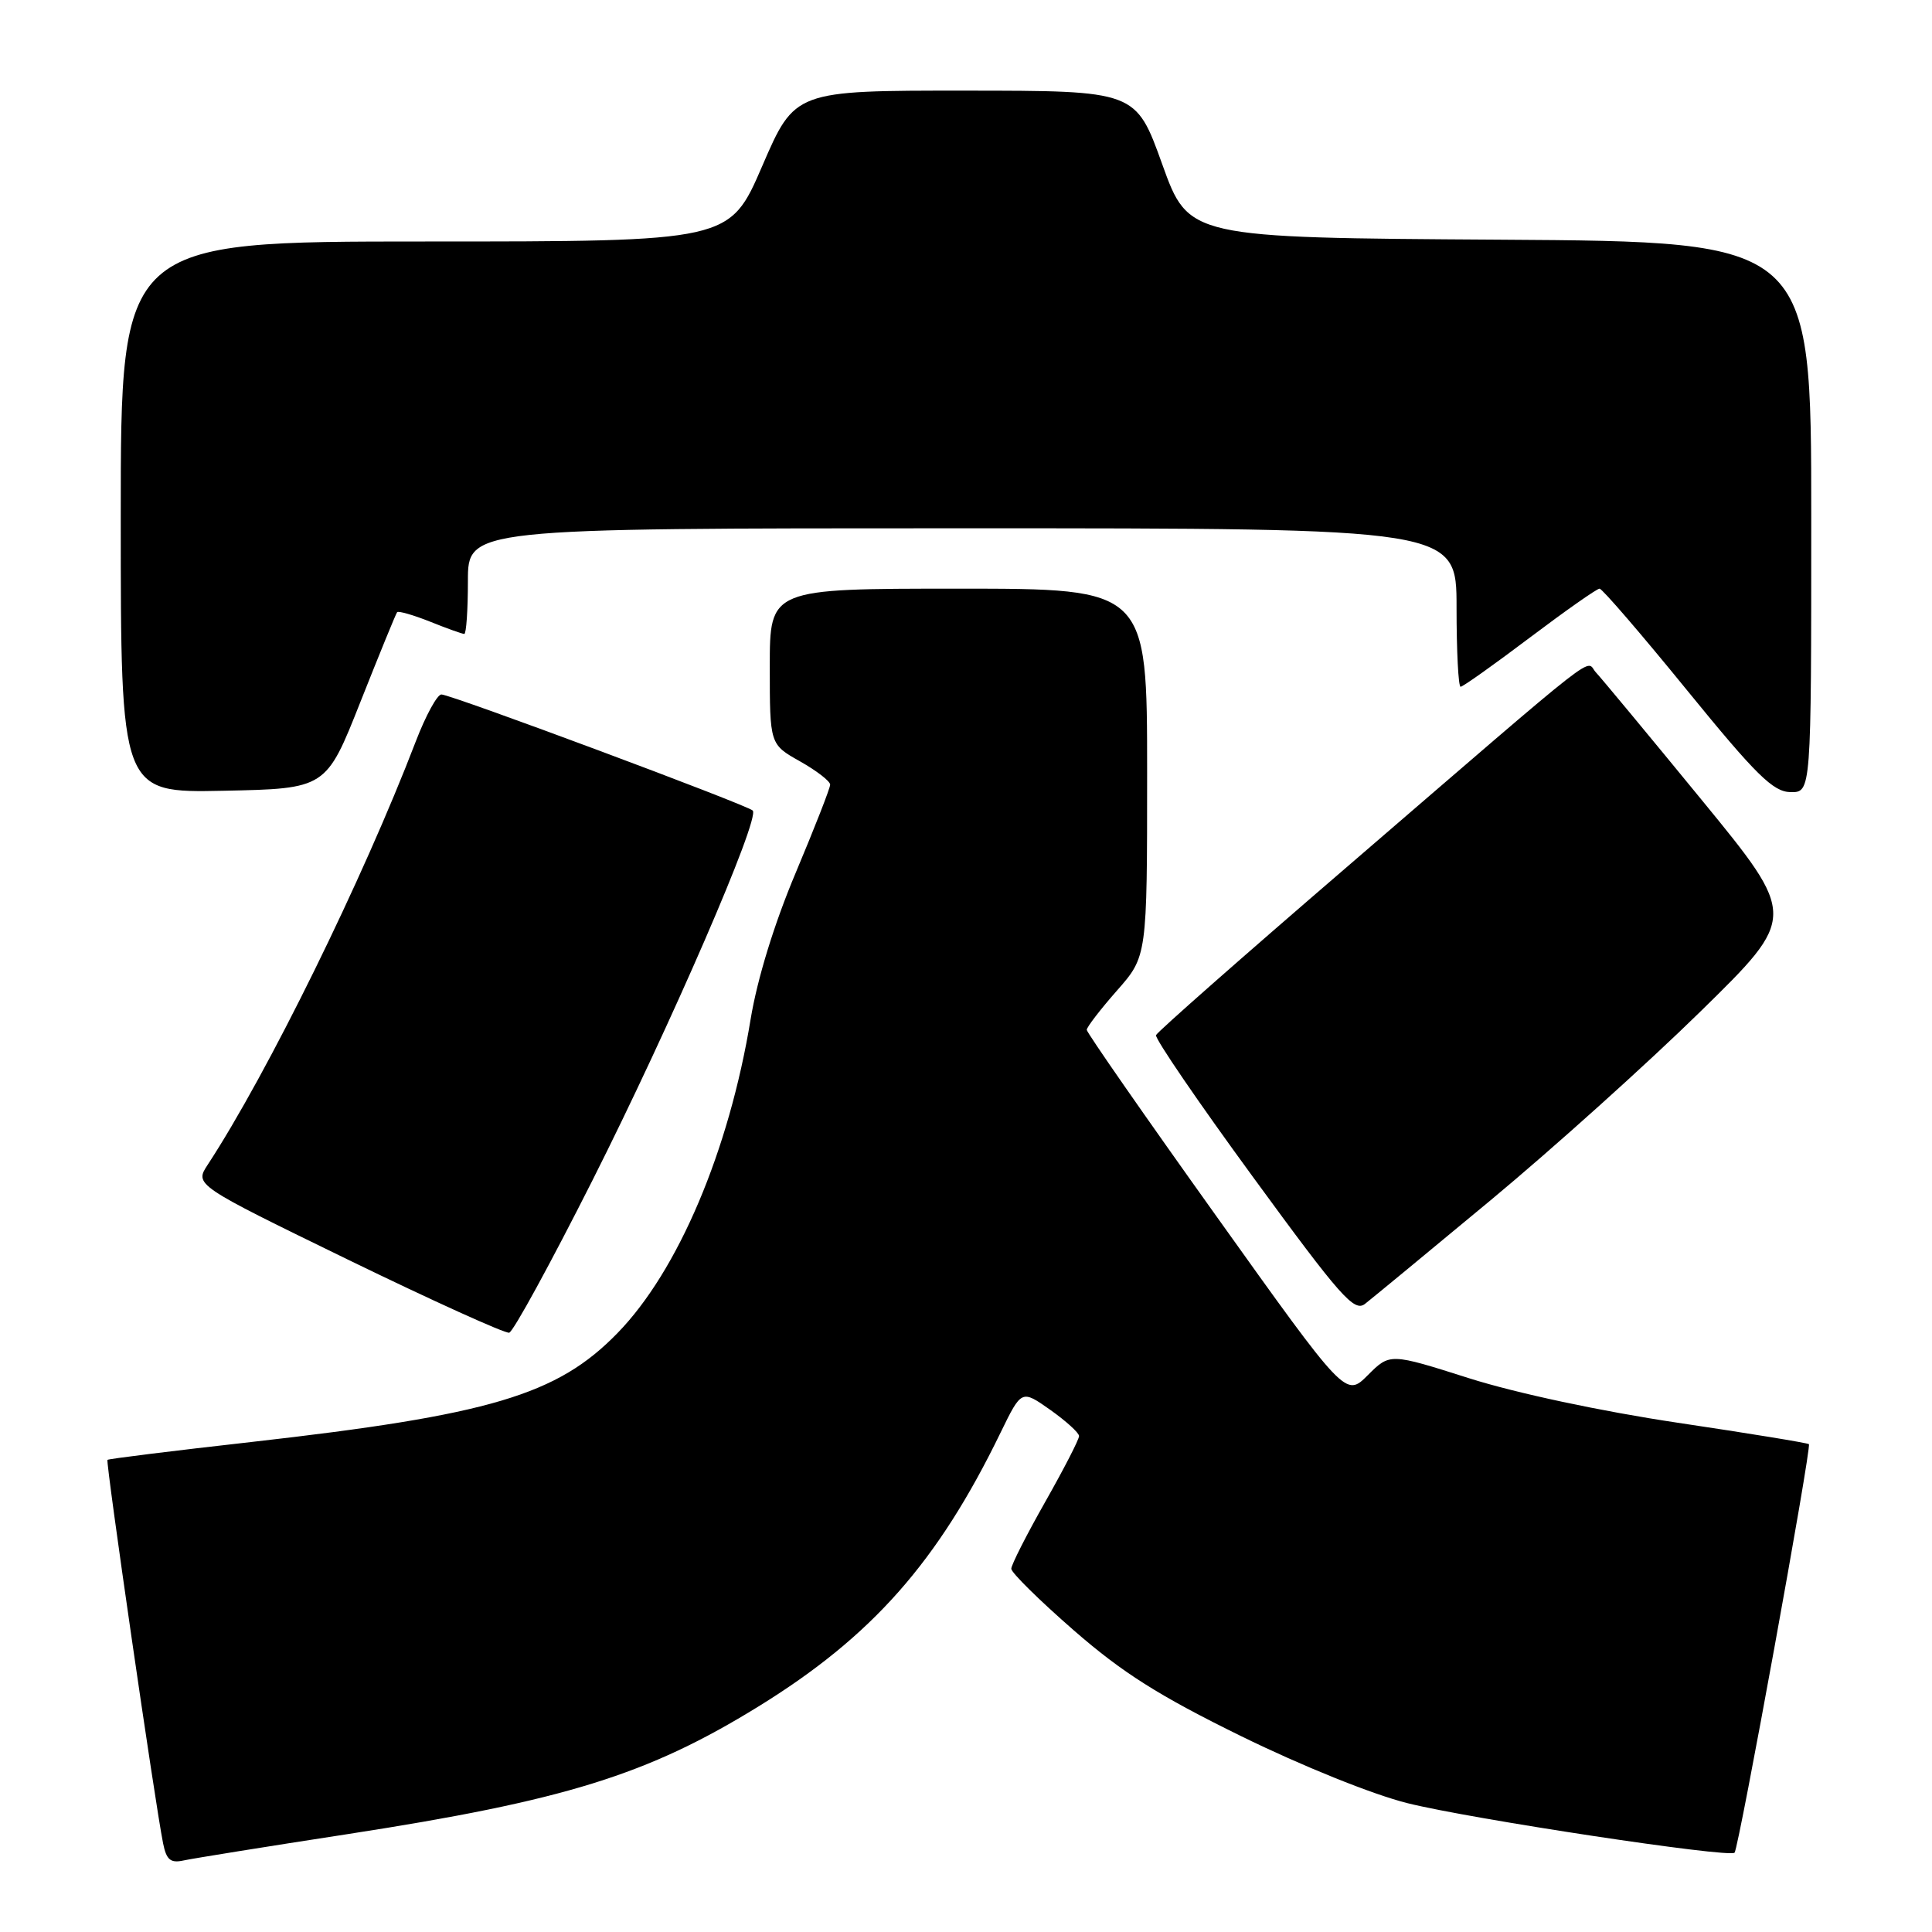 <?xml version="1.0" encoding="UTF-8" standalone="no"?>
<!DOCTYPE svg PUBLIC "-//W3C//DTD SVG 1.1//EN" "http://www.w3.org/Graphics/SVG/1.1/DTD/svg11.dtd" >
<svg xmlns="http://www.w3.org/2000/svg" xmlns:xlink="http://www.w3.org/1999/xlink" version="1.1" viewBox="0 0 256 256">
 <g >
 <path fill="currentColor"
d=" M 46.00 243.04 C 74.87 238.58 85.80 235.18 100.51 226.11 C 115.56 216.82 124.26 206.98 132.59 189.81 C 135.36 184.13 135.36 184.13 139.16 186.81 C 141.25 188.29 142.97 189.85 142.98 190.28 C 142.99 190.72 140.97 194.64 138.50 199.00 C 136.03 203.36 134.00 207.35 134.00 207.87 C 134.00 208.38 137.71 212.04 142.25 216.00 C 148.72 221.64 153.52 224.68 164.50 230.07 C 172.54 234.01 181.91 237.79 186.50 238.93 C 194.92 241.03 229.13 246.21 229.84 245.49 C 230.38 244.95 240.07 191.73 239.69 191.36 C 239.53 191.20 231.71 189.92 222.30 188.52 C 212.14 187.00 200.93 184.61 194.68 182.63 C 184.17 179.29 184.17 179.29 181.24 182.22 C 178.31 185.15 178.31 185.15 161.16 161.13 C 151.72 147.92 144.00 136.82 144.00 136.46 C 144.00 136.10 145.80 133.76 148.00 131.26 C 152.00 126.72 152.00 126.72 152.00 102.36 C 152.00 78.00 152.00 78.00 127.00 78.00 C 102.00 78.00 102.00 78.00 102.00 88.32 C 102.00 98.63 102.00 98.63 106.00 100.88 C 108.20 102.12 110.00 103.51 110.00 103.97 C 110.00 104.43 107.94 109.69 105.43 115.66 C 102.58 122.42 100.34 129.72 99.46 135.06 C 96.60 152.48 89.85 168.40 81.83 176.63 C 73.83 184.86 64.96 187.49 33.24 191.08 C 22.93 192.24 14.38 193.30 14.24 193.44 C 13.98 193.69 20.55 238.98 21.61 244.25 C 22.05 246.45 22.60 246.90 24.33 246.52 C 25.52 246.26 35.27 244.69 46.00 243.04 Z  M 78.49 156.43 C 88.85 135.88 100.75 108.42 99.74 107.40 C 98.99 106.65 59.81 92.04 58.49 92.02 C 57.94 92.01 56.41 94.81 55.09 98.25 C 48.09 116.51 35.43 142.26 27.53 154.32 C 25.77 157.00 25.77 157.00 46.13 166.92 C 57.34 172.37 66.94 176.72 67.47 176.59 C 68.01 176.46 72.96 167.39 78.49 156.43 Z  M 197.50 159.05 C 205.75 152.20 218.27 140.94 225.32 134.03 C 238.15 121.46 238.15 121.46 225.47 105.98 C 218.50 97.47 212.20 89.88 211.48 89.11 C 209.94 87.50 213.42 84.77 178.40 114.94 C 164.70 126.73 153.35 136.73 153.18 137.16 C 153.00 137.59 158.79 146.06 166.05 155.99 C 177.62 171.83 179.44 173.89 180.87 172.77 C 181.77 172.07 189.25 165.90 197.50 159.05 Z  M 47.76 93.00 C 50.27 86.67 52.45 81.33 52.62 81.12 C 52.78 80.92 54.74 81.48 56.98 82.37 C 59.21 83.27 61.26 84.00 61.52 84.00 C 61.78 84.00 62.00 80.85 62.00 77.00 C 62.00 70.00 62.00 70.00 127.50 70.00 C 193.00 70.00 193.00 70.00 193.00 80.50 C 193.00 86.28 193.24 91.00 193.54 91.00 C 193.83 91.00 197.95 88.08 202.69 84.50 C 207.43 80.93 211.59 78.00 211.95 78.00 C 212.30 78.00 217.52 84.06 223.54 91.46 C 232.71 102.72 234.95 104.92 237.25 104.96 C 240.00 105.00 240.00 105.00 240.00 68.51 C 240.00 32.02 240.00 32.02 198.75 31.76 C 157.50 31.50 157.50 31.50 154.00 21.76 C 150.50 12.02 150.50 12.02 127.91 12.01 C 105.32 12.00 105.32 12.00 101.00 22.00 C 96.68 32.00 96.68 32.00 56.34 32.00 C 16.00 32.00 16.00 32.00 16.00 68.53 C 16.00 105.06 16.00 105.06 29.60 104.78 C 43.21 104.50 43.21 104.50 47.76 93.00 Z "/>
</g>
</svg>